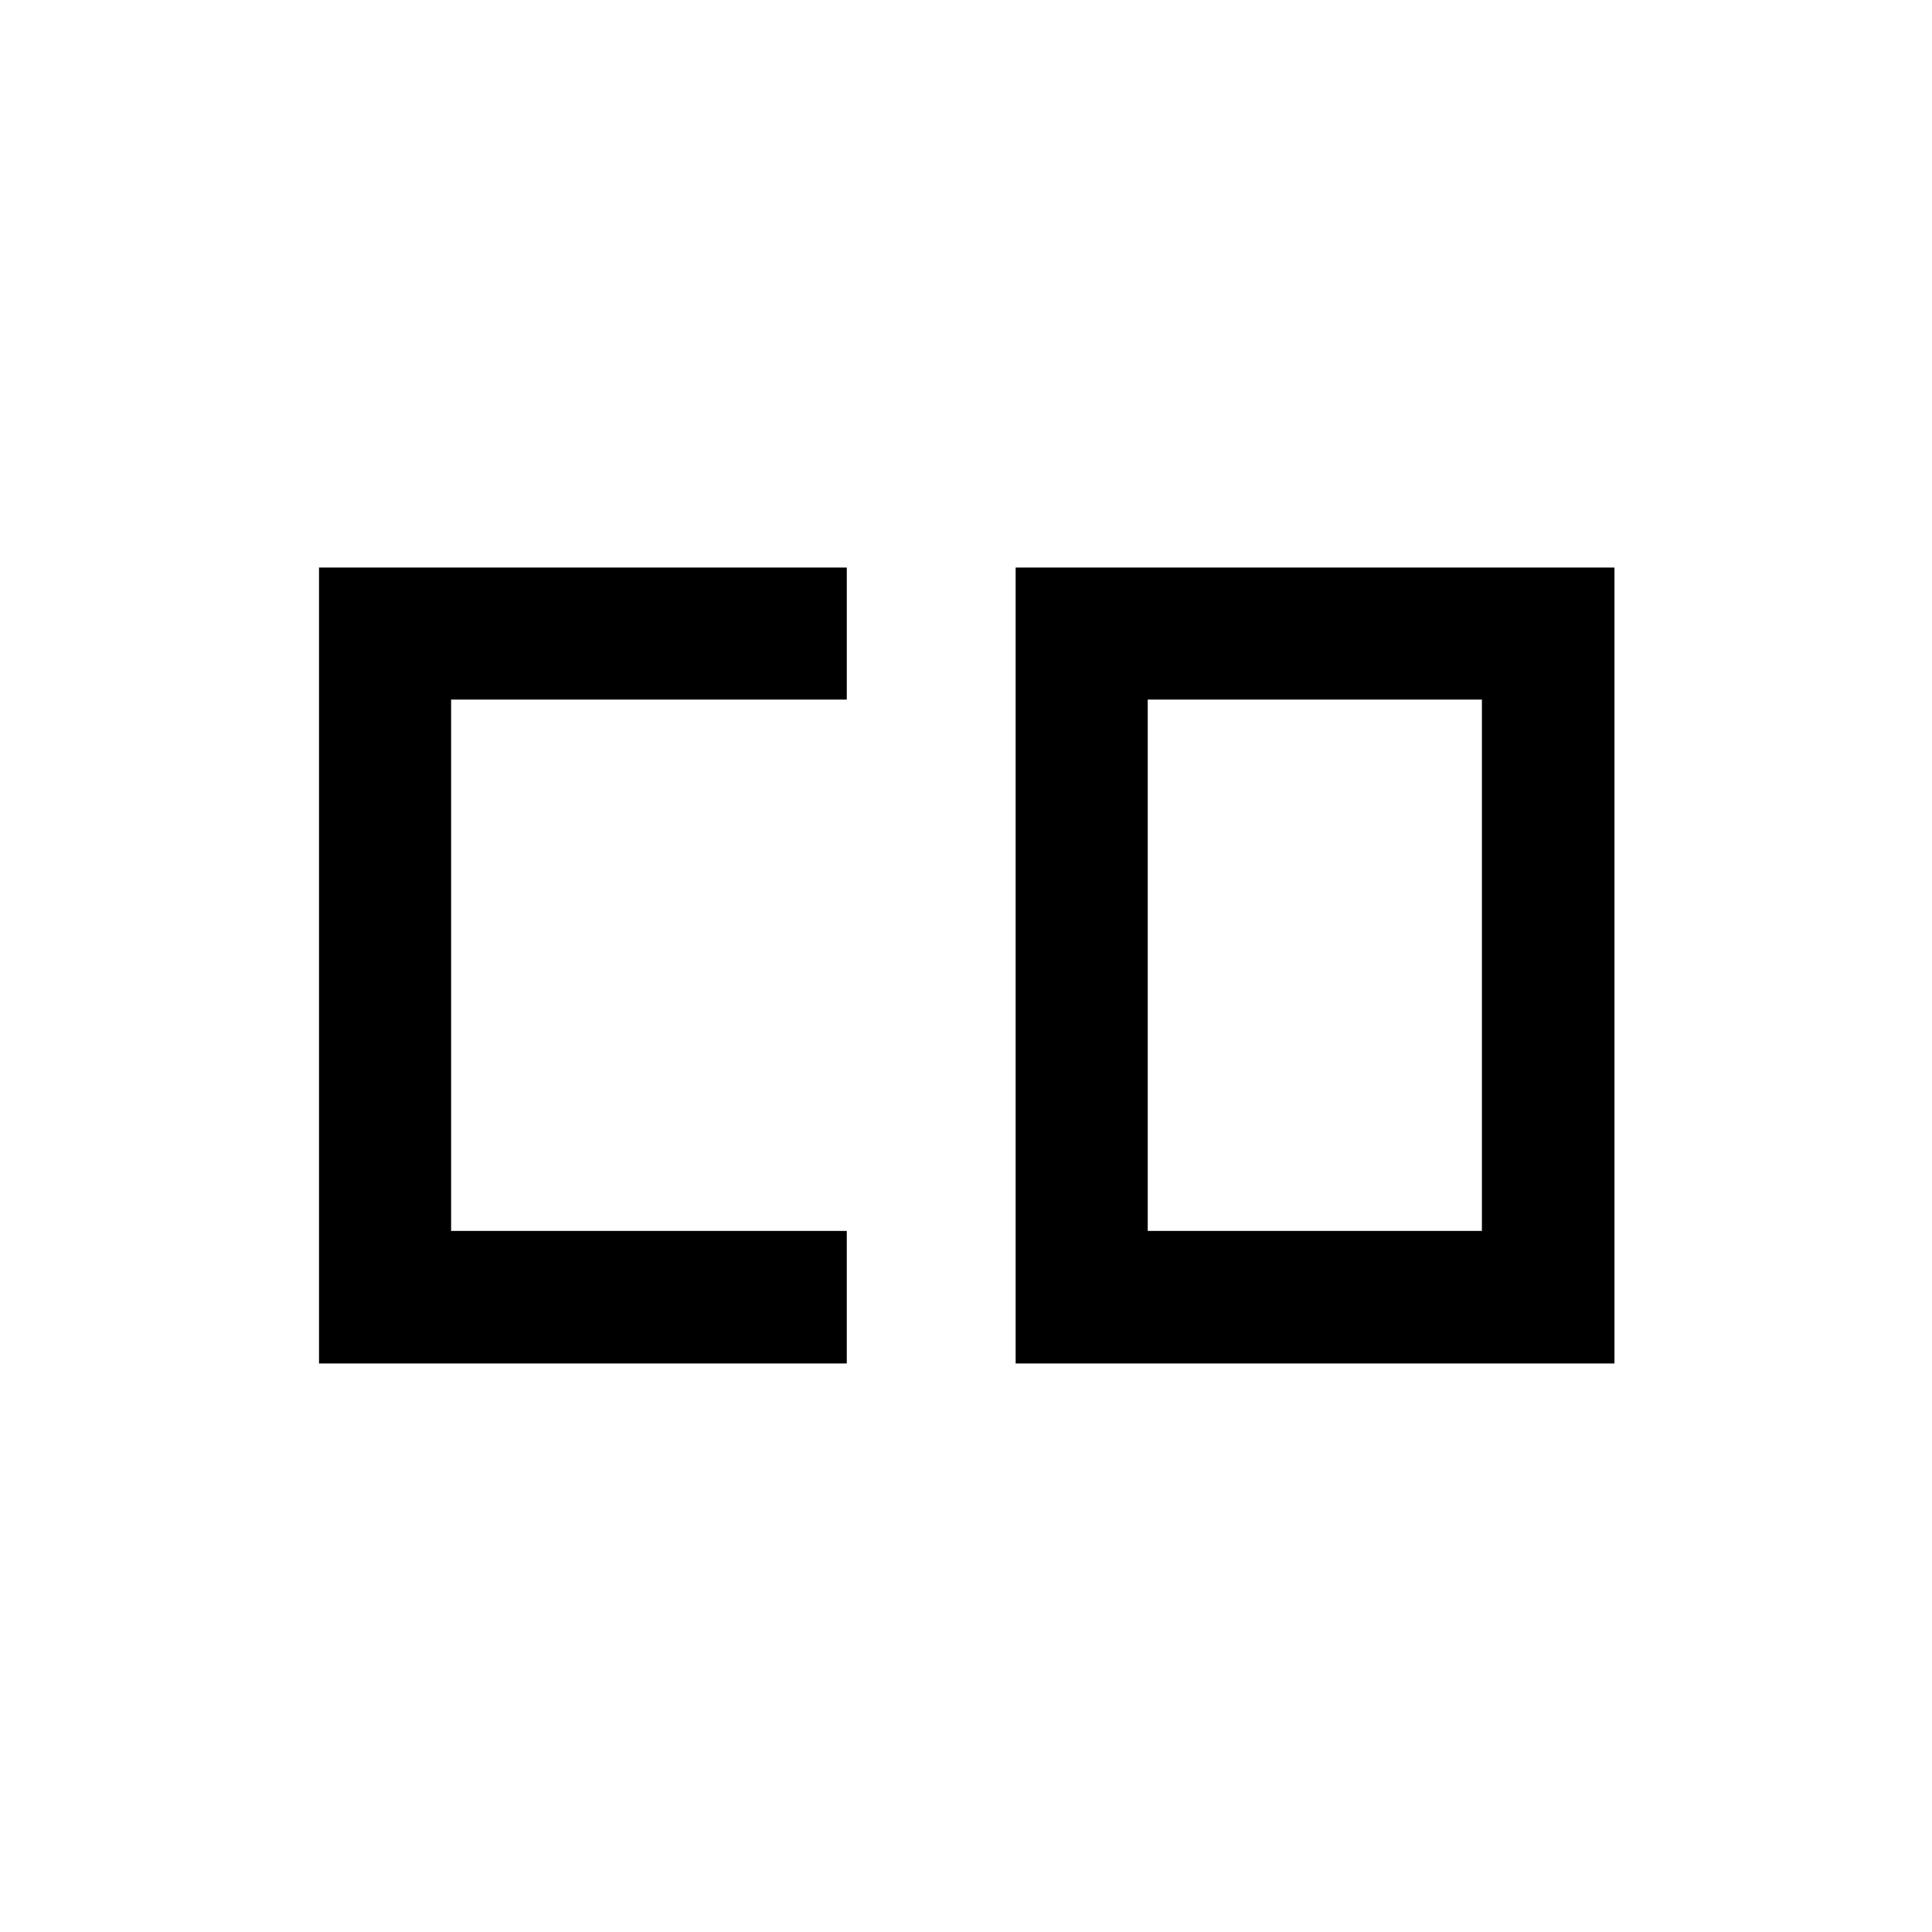 <svg xmlns="http://www.w3.org/2000/svg" height="48" viewBox="0 -960 960 960" width="48"><path d="M570.3-348.37h166.05v-264H570.3v264ZM158.52-282.5V-678h262.24v65.63H224.15v264h196.61v65.87H158.52Zm346.15 0V-678h297.55v395.5H504.67Z"/></svg>